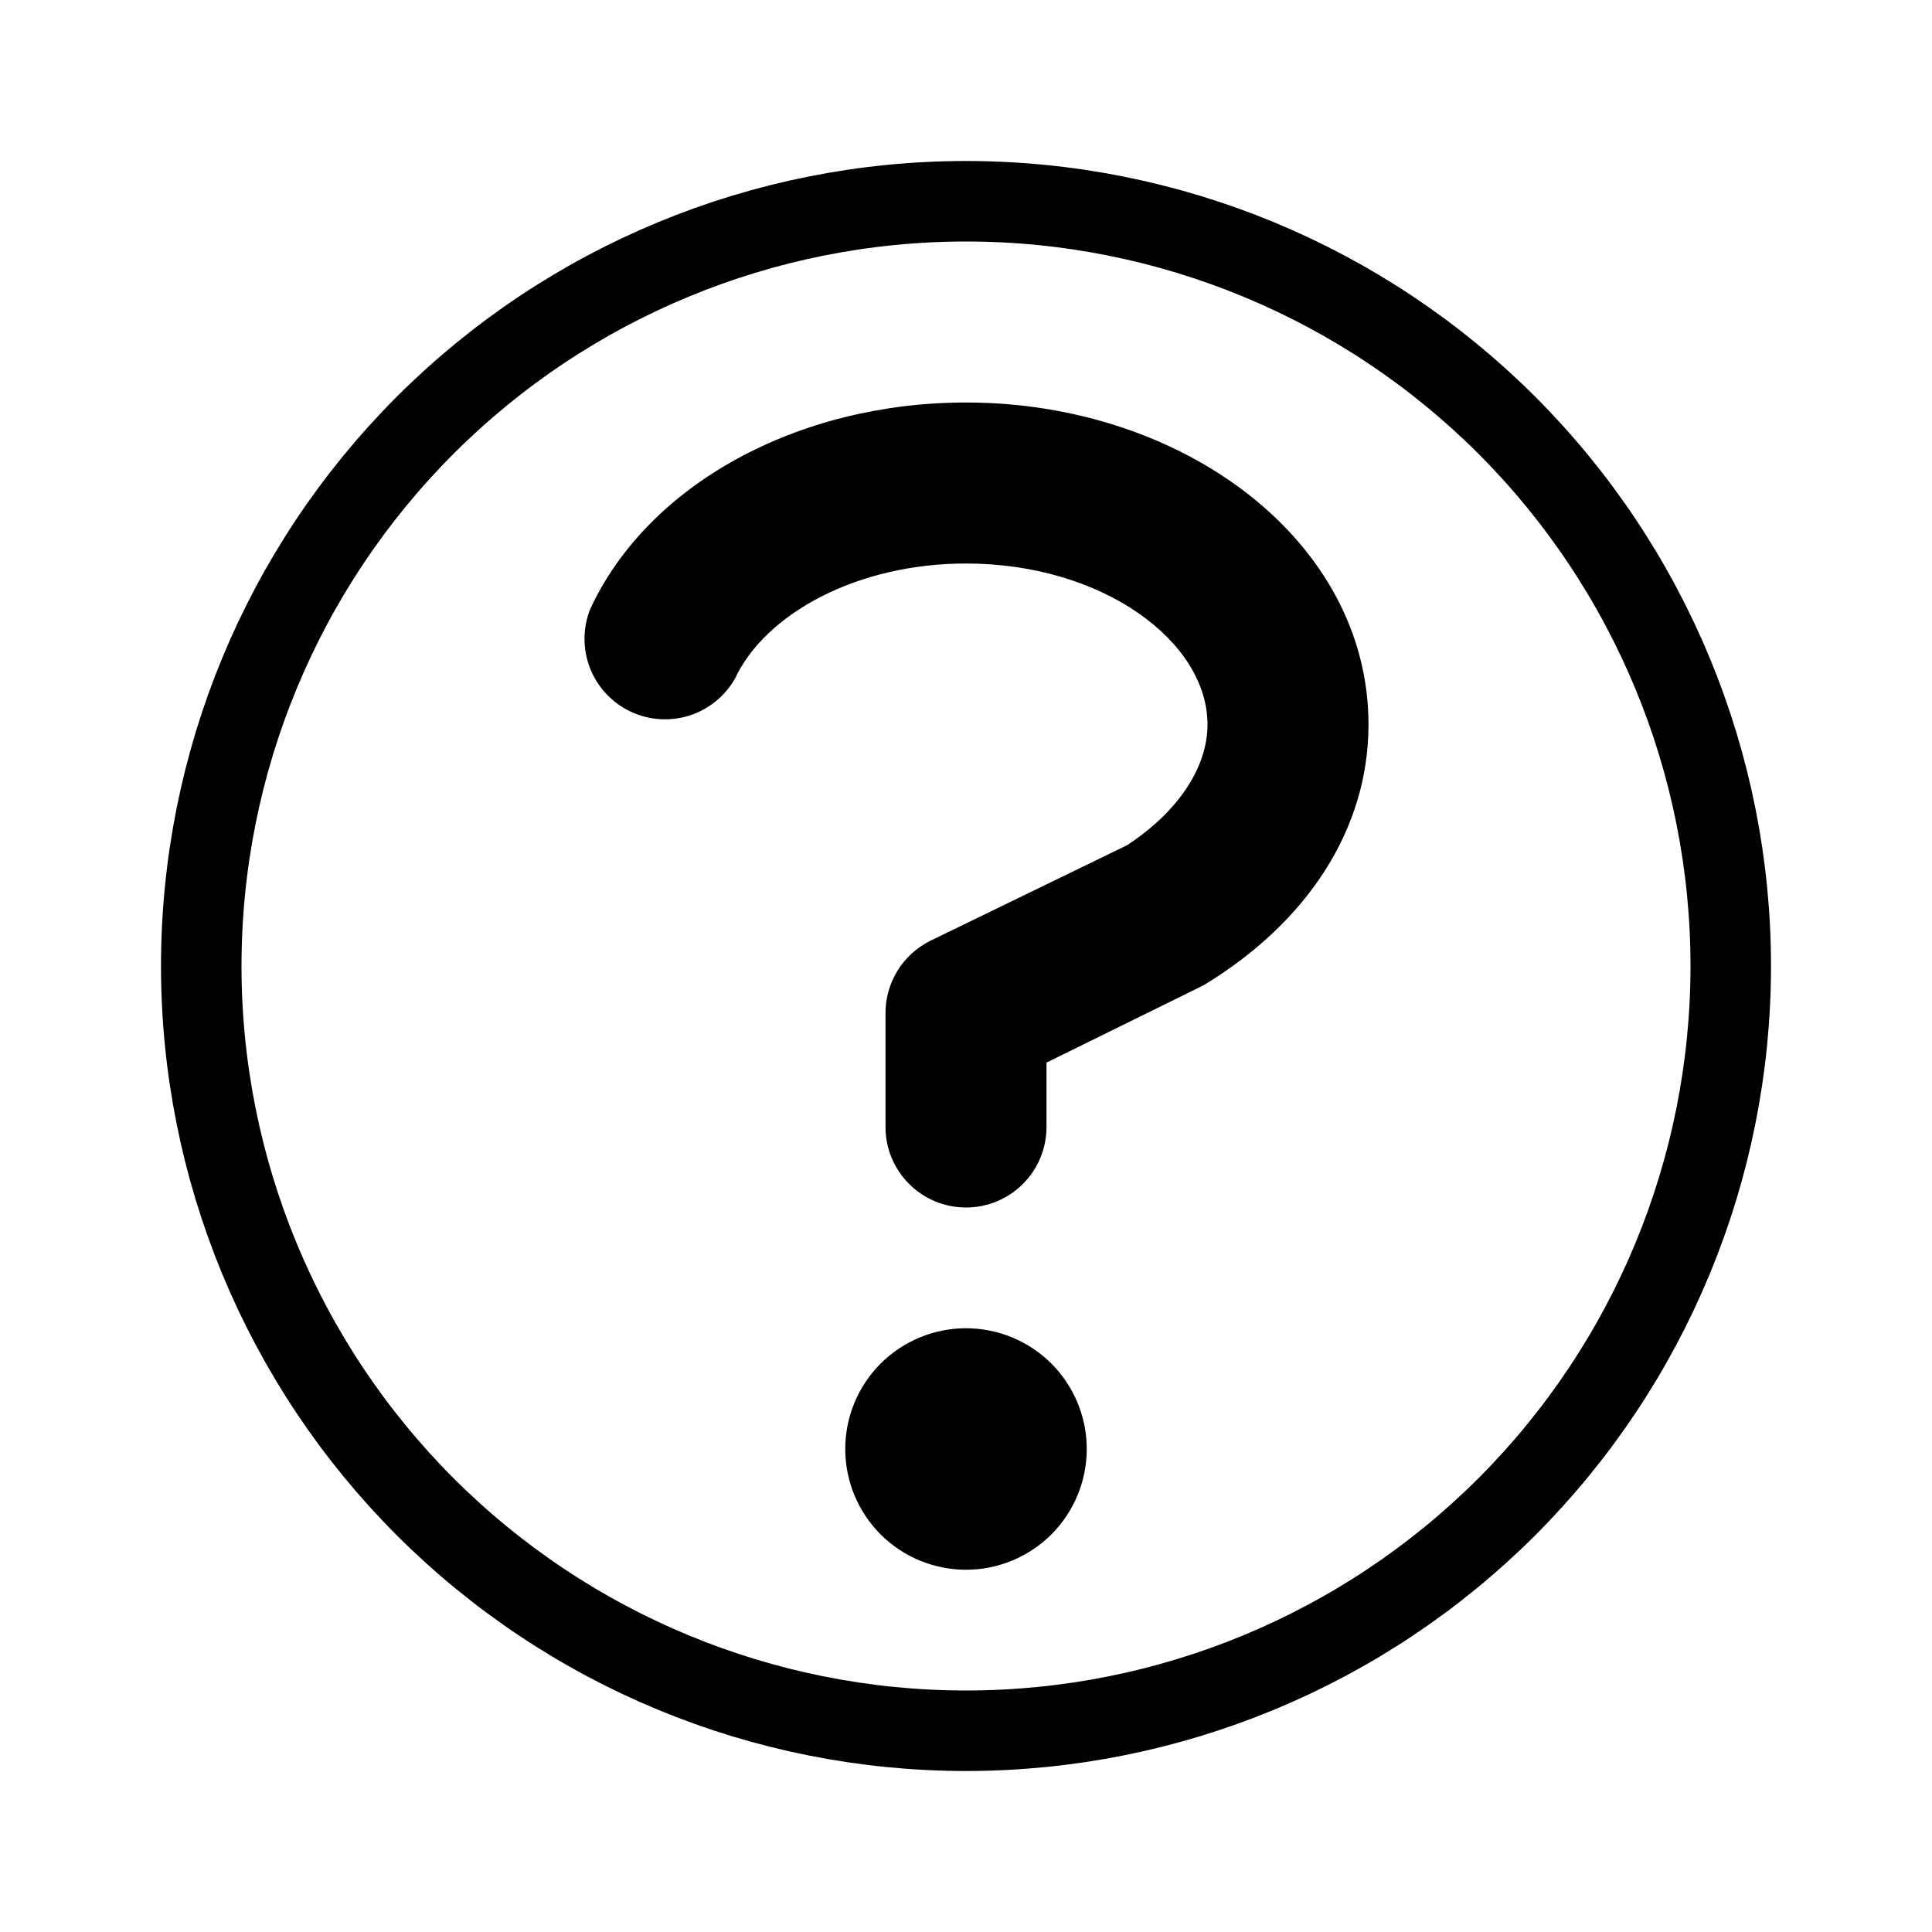 <svg width="24" height="24" viewBox="0 0 24 24" fill="none" xmlns="http://www.w3.org/2000/svg">
<path d="M12 21.5C9.48 21.5 7.064 20.499 5.282 18.718C3.501 16.936 2.5 14.52 2.5 12C2.5 9.48 3.501 7.064 5.282 5.282C7.064 3.501 9.48 2.5 12 2.5C14.52 2.5 16.936 3.501 18.718 5.282C20.499 7.064 21.5 9.48 21.5 12C21.5 14.52 20.499 16.936 18.718 18.718C16.936 20.499 14.52 21.5 12 21.5Z" stroke="black"/>
<path d="M12 19.5C11.602 19.5 11.221 19.342 10.939 19.061C10.658 18.779 10.5 18.398 10.5 18C10.5 17.602 10.658 17.221 10.939 16.939C11.221 16.658 11.602 16.5 12 16.5C12.398 16.5 12.779 16.658 13.061 16.939C13.342 17.221 13.5 17.602 13.5 18C13.5 18.398 13.342 18.779 13.061 19.061C12.779 19.342 12.398 19.5 12 19.5ZM13 14C13 14.265 12.895 14.52 12.707 14.707C12.52 14.895 12.265 15 12 15C11.735 15 11.48 14.895 11.293 14.707C11.105 14.52 11 14.265 11 14V12.59C10.999 12.404 11.05 12.221 11.147 12.062C11.244 11.903 11.384 11.774 11.55 11.69L14 10.5C14.64 10.08 15 9.53 15 9C15 7.97 13.7 7 12 7C10.65 7 9.51 7.62 9.13 8.43C9.005 8.65 8.801 8.814 8.56 8.89C8.319 8.965 8.058 8.947 7.83 8.838C7.602 8.729 7.423 8.537 7.33 8.302C7.238 8.067 7.238 7.805 7.33 7.57C8.05 6.01 9.92 5 12 5C14.7 5 17 6.72 17 9C17 10.3 16.24 11.46 14.95 12.24L13 13.2V14Z" fill="black"/>
</svg>
